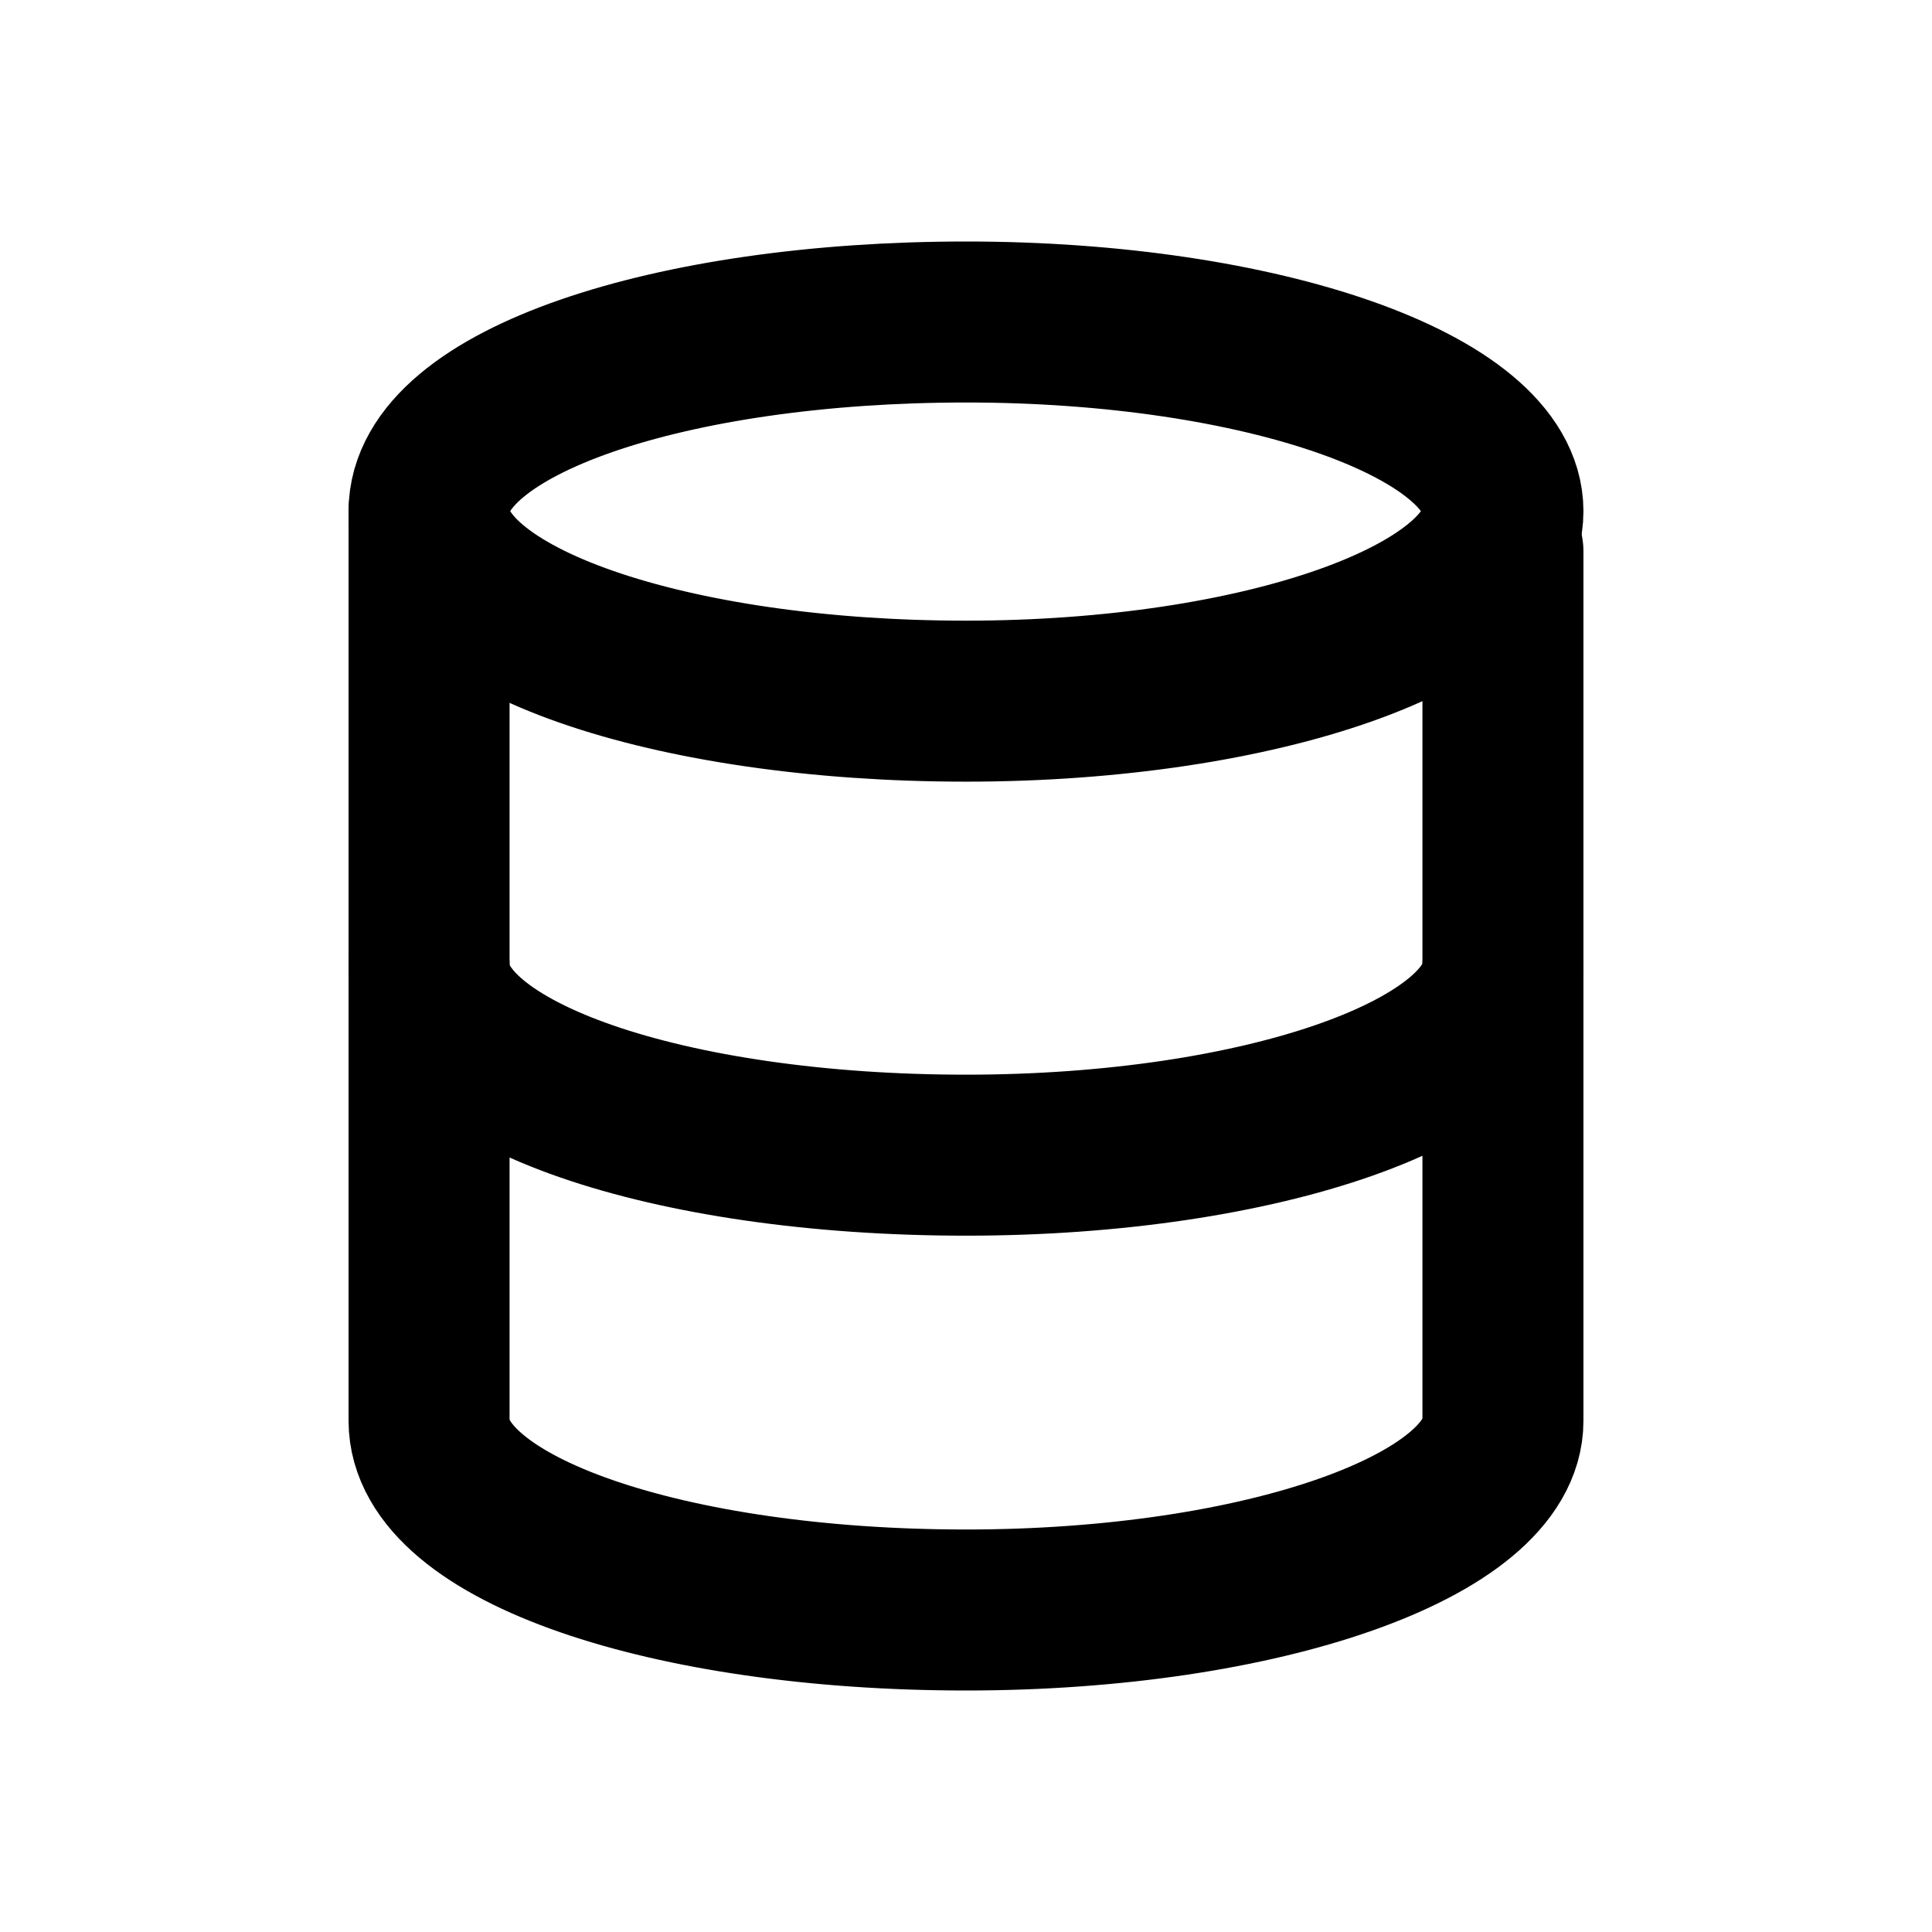 <svg id="Layer_1" data-name="Layer 1" xmlns="http://www.w3.org/2000/svg" viewBox="0 0 24 24"><defs><style>.cls-1{fill:none;stroke:#000;stroke-linecap:round;stroke-linejoin:round;stroke-width:2px;}</style></defs><path class="cls-1" d="M12,4c-3.68,0-6.67,1-6.67,2.35s3,2.36,6.67,2.36,6.67-1.06,6.67-2.36S15.68,4,12,4Z"/><path class="cls-1" d="M12,14.35c-3.68,0-6.67-1-6.67-2.35v5.65C5.33,19,8.32,20,12,20s6.67-1.05,6.67-2.35V12C18.67,13.3,15.68,14.35,12,14.35Z"/><line class="cls-1" x1="5.33" y1="12" x2="5.33" y2="6.35"/><line class="cls-1" x1="18.67" y1="6.85" x2="18.67" y2="12"/></svg>
